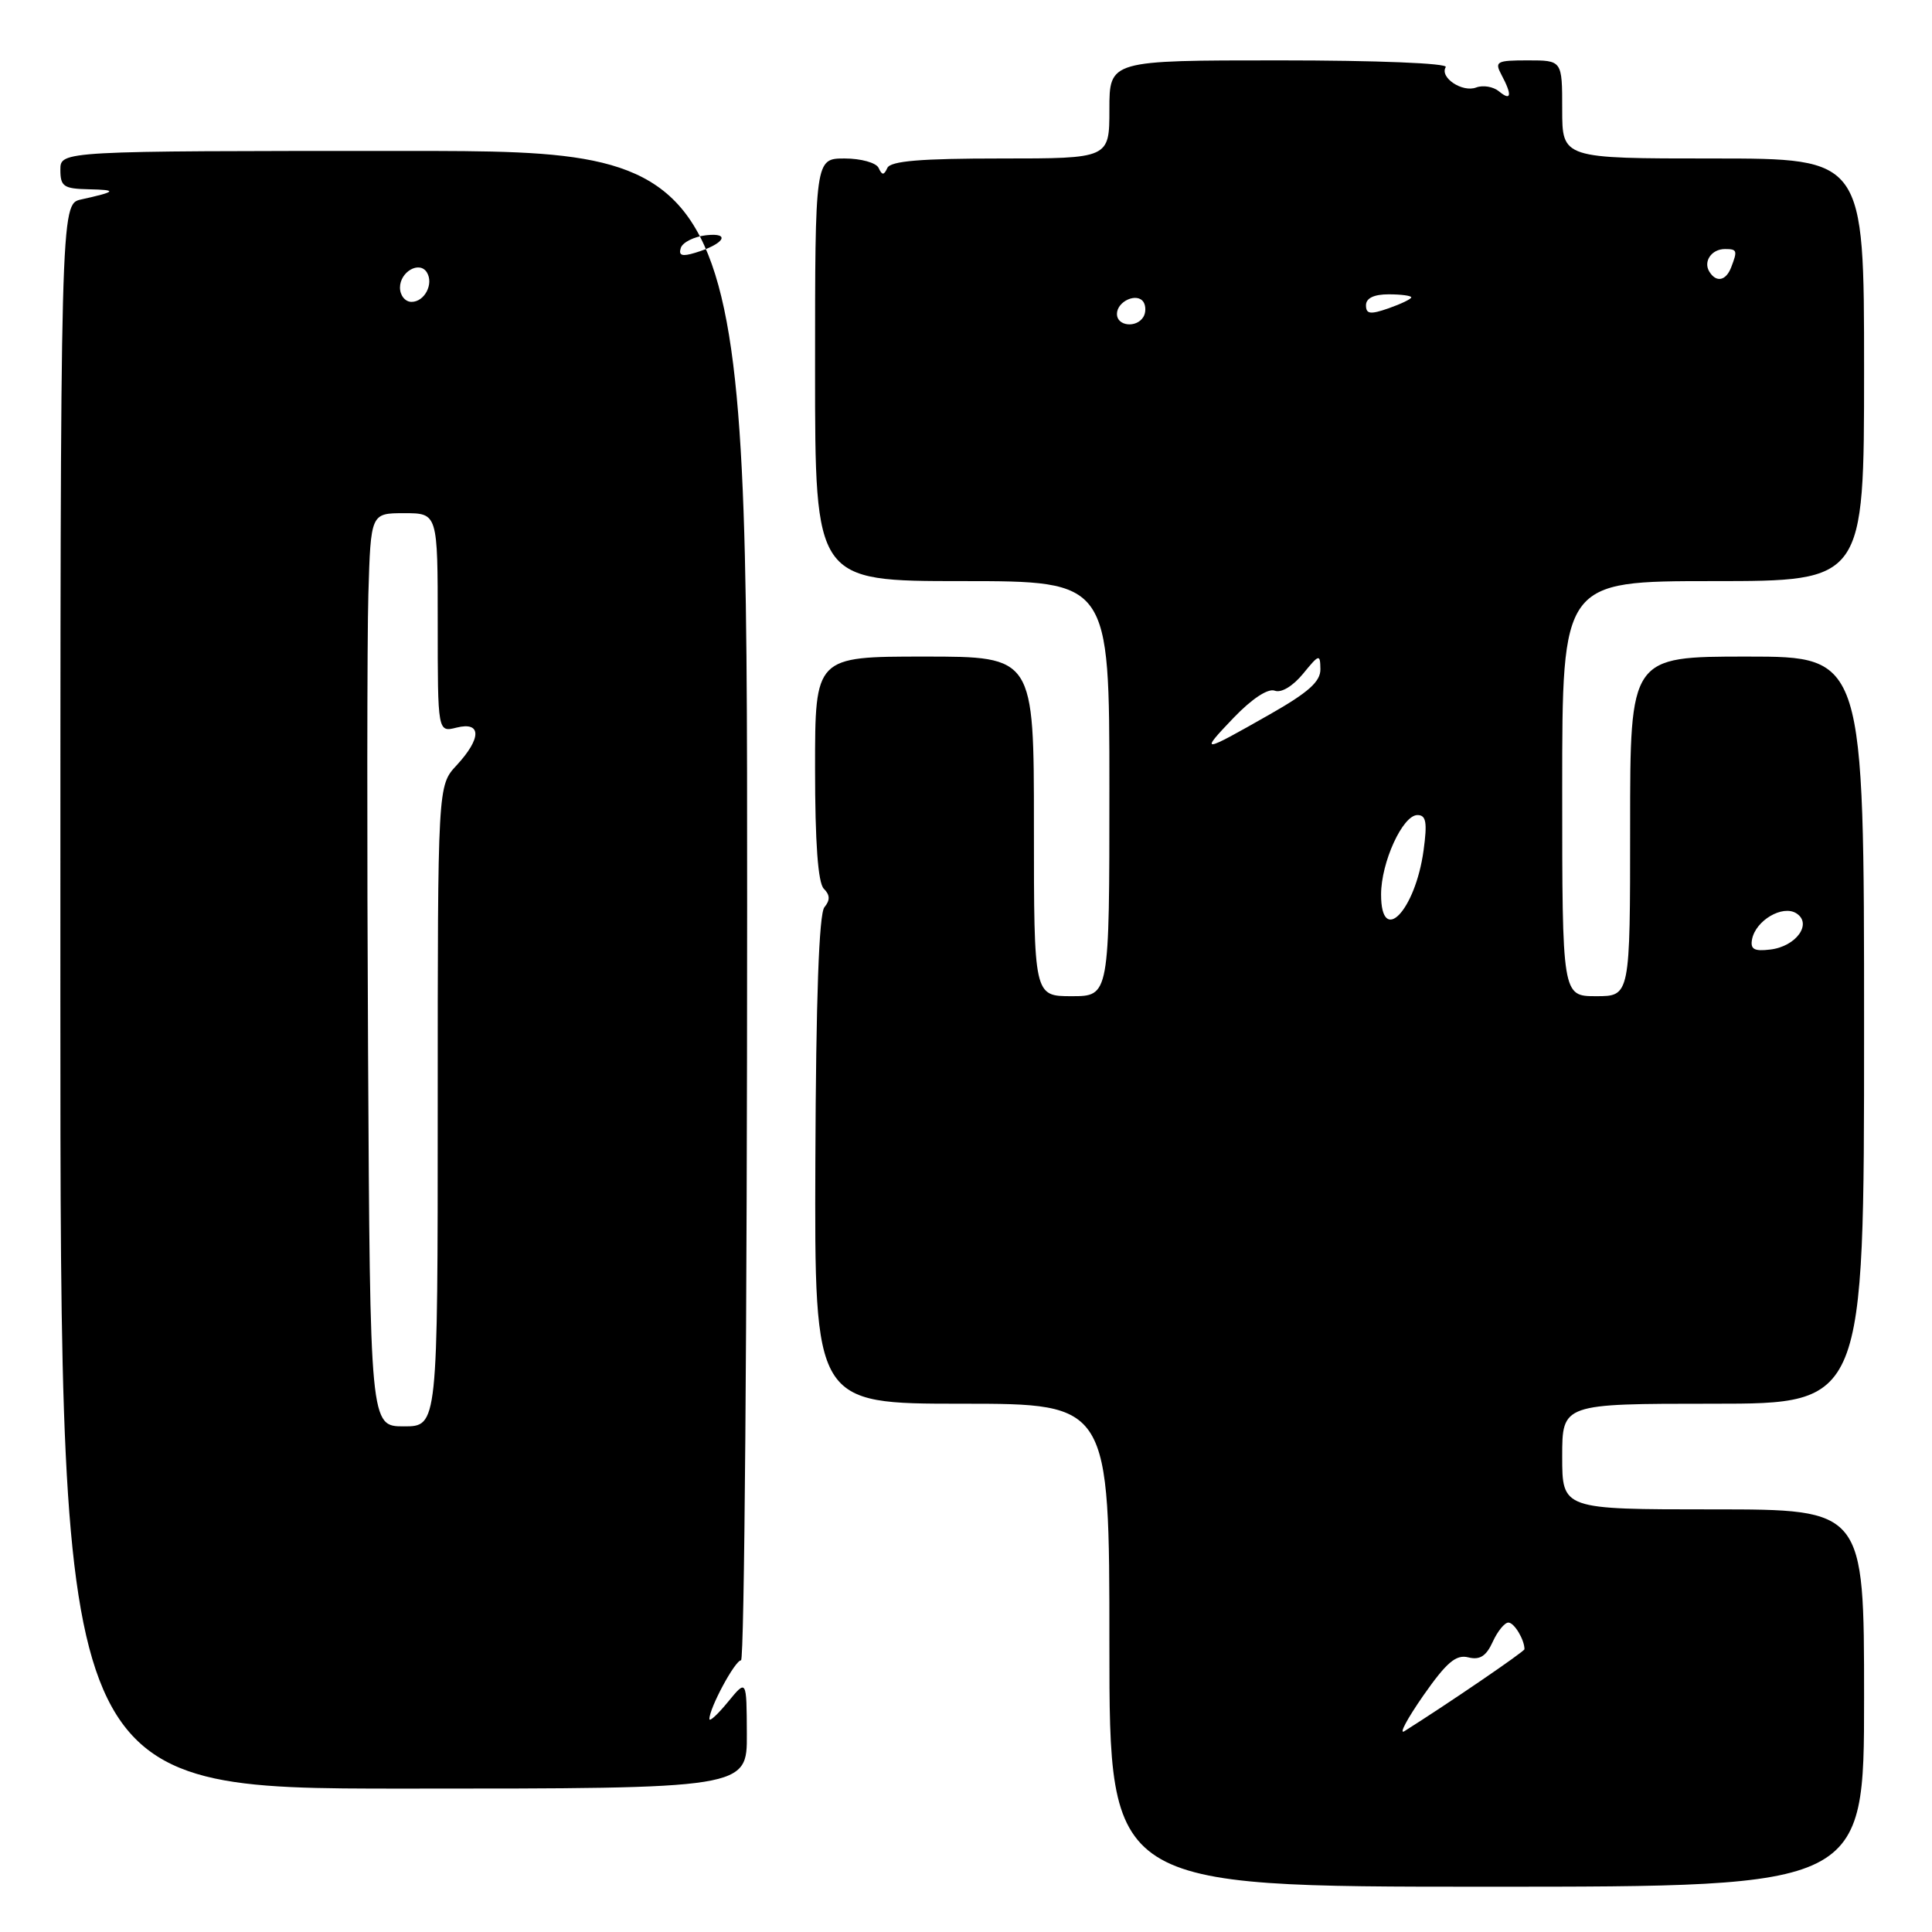 <?xml version="1.0" encoding="UTF-8" standalone="no"?>
<!DOCTYPE svg PUBLIC "-//W3C//DTD SVG 1.1//EN" "http://www.w3.org/Graphics/SVG/1.1/DTD/svg11.dtd" >
<svg xmlns="http://www.w3.org/2000/svg" xmlns:xlink="http://www.w3.org/1999/xlink" version="1.1" viewBox="0 0 256 256">
 <g >
 <path fill="currentColor"
d=" M 247.00 225.00 C 247.00 200.00 247.00 200.00 227.00 200.00 C 207.00 200.00 207.00 200.00 207.00 193.00 C 207.00 186.00 207.00 186.00 227.00 186.00 C 247.00 186.00 247.00 186.00 247.00 136.50 C 247.00 87.00 247.00 87.00 231.50 87.00 C 216.00 87.00 216.00 87.00 216.00 109.50 C 216.00 132.00 216.00 132.00 211.50 132.00 C 207.00 132.00 207.00 132.00 207.00 104.50 C 207.00 77.00 207.00 77.00 227.00 77.00 C 247.00 77.00 247.00 77.00 247.00 49.00 C 247.00 21.00 247.00 21.00 227.00 21.00 C 207.00 21.00 207.00 21.00 207.00 14.50 C 207.00 8.00 207.00 8.00 202.46 8.00 C 198.29 8.00 198.01 8.15 198.96 9.93 C 200.39 12.60 200.26 13.46 198.63 12.11 C 197.87 11.48 196.52 11.25 195.61 11.59 C 193.77 12.30 190.72 10.26 191.57 8.89 C 191.88 8.38 182.42 8.00 169.56 8.00 C 147.00 8.00 147.00 8.00 147.00 14.50 C 147.00 21.00 147.00 21.00 132.58 21.00 C 122.03 21.00 118.01 21.33 117.58 22.25 C 117.12 23.25 116.88 23.25 116.42 22.25 C 116.10 21.56 114.07 21.00 111.92 21.00 C 108.00 21.00 108.00 21.00 108.00 49.00 C 108.00 77.00 108.00 77.00 127.50 77.00 C 147.00 77.00 147.00 77.00 147.00 104.50 C 147.00 132.00 147.00 132.00 142.00 132.00 C 137.00 132.00 137.00 132.00 137.00 109.50 C 137.00 87.00 137.00 87.00 122.50 87.00 C 108.00 87.00 108.00 87.00 108.00 101.80 C 108.00 111.68 108.39 116.99 109.16 117.76 C 109.99 118.59 110.01 119.28 109.24 120.21 C 108.52 121.08 108.12 132.35 108.04 153.76 C 107.92 186.00 107.92 186.00 127.46 186.00 C 147.00 186.00 147.00 186.00 147.00 218.00 C 147.00 250.00 147.00 250.00 197.00 250.00 C 247.00 250.00 247.00 250.00 247.00 225.00 Z  M 98.96 229.75 C 98.93 222.50 98.93 222.50 96.47 225.50 C 95.12 227.15 94.01 228.18 94.00 227.78 C 93.99 226.33 97.40 220.00 98.19 220.00 C 98.63 220.00 99.00 175.00 99.00 120.00 C 99.00 20.00 99.00 20.00 53.50 20.00 C 8.00 20.00 8.00 20.00 8.00 22.50 C 8.00 24.71 8.44 25.01 11.75 25.08 C 15.62 25.16 15.45 25.39 10.75 26.43 C 8.00 27.04 8.00 27.04 8.00 132.02 C 8.00 237.00 8.00 237.00 53.50 237.00 C 99.00 237.00 99.00 237.00 98.96 229.75 Z  M 188.59 224.68 C 191.68 220.26 192.93 219.20 194.56 219.61 C 196.08 219.99 196.93 219.45 197.79 217.56 C 198.43 216.15 199.37 215.00 199.87 215.00 C 200.64 215.00 202.00 217.26 202.00 218.53 C 202.00 218.83 191.96 225.69 186.09 229.39 C 185.32 229.87 186.45 227.76 188.59 224.68 Z  M 232.16 124.44 C 232.66 121.95 236.19 119.88 238.01 121.01 C 240.19 122.37 238.01 125.42 234.56 125.82 C 232.43 126.08 231.90 125.78 232.16 124.44 Z  M 183.00 118.53 C 183.00 114.26 185.86 108.00 187.82 108.00 C 188.97 108.00 189.14 108.96 188.63 112.69 C 187.53 120.69 183.00 125.40 183.00 118.53 Z  M 163.47 95.10 C 165.88 92.59 168.02 91.18 168.91 91.52 C 169.76 91.85 171.30 90.93 172.65 89.29 C 174.80 86.66 174.93 86.62 174.96 88.66 C 174.99 90.31 173.37 91.75 168.25 94.66 C 159.13 99.85 158.91 99.87 163.47 95.10 Z  M 148.00 41.61 C 148.00 39.91 150.70 38.71 151.53 40.04 C 151.85 40.57 151.84 41.45 151.50 42.00 C 150.58 43.50 148.00 43.21 148.00 41.61 Z  M 181.00 40.45 C 181.00 39.51 182.05 39.00 184.00 39.00 C 185.65 39.00 187.00 39.18 187.00 39.40 C 187.00 39.62 185.65 40.27 184.00 40.85 C 181.57 41.70 181.00 41.62 181.00 40.45 Z  M 226.50 36.00 C 225.66 34.65 226.79 33.00 228.56 33.00 C 230.18 33.00 230.25 33.19 229.39 35.42 C 228.70 37.22 227.41 37.48 226.50 36.00 Z  M 48.77 139.25 C 48.62 111.89 48.64 84.66 48.81 78.75 C 49.13 68.00 49.13 68.00 53.56 68.00 C 58.00 68.00 58.00 68.00 58.00 82.52 C 58.00 97.04 58.00 97.04 60.50 96.41 C 63.82 95.58 63.82 97.82 60.50 101.41 C 58.00 104.10 58.00 104.10 58.00 146.55 C 58.00 189.00 58.00 189.00 53.52 189.00 C 49.04 189.00 49.04 189.00 48.77 139.25 Z  M 53.00 38.11 C 53.00 36.00 55.59 34.53 56.56 36.09 C 57.50 37.61 56.26 40.00 54.53 40.00 C 53.69 40.00 53.00 39.15 53.00 38.11 Z  M 90.21 32.85 C 90.45 32.11 91.97 31.35 93.58 31.17 C 96.91 30.80 95.95 32.34 92.13 33.49 C 90.37 34.03 89.88 33.86 90.21 32.85 Z "/>
</g>
</svg>
